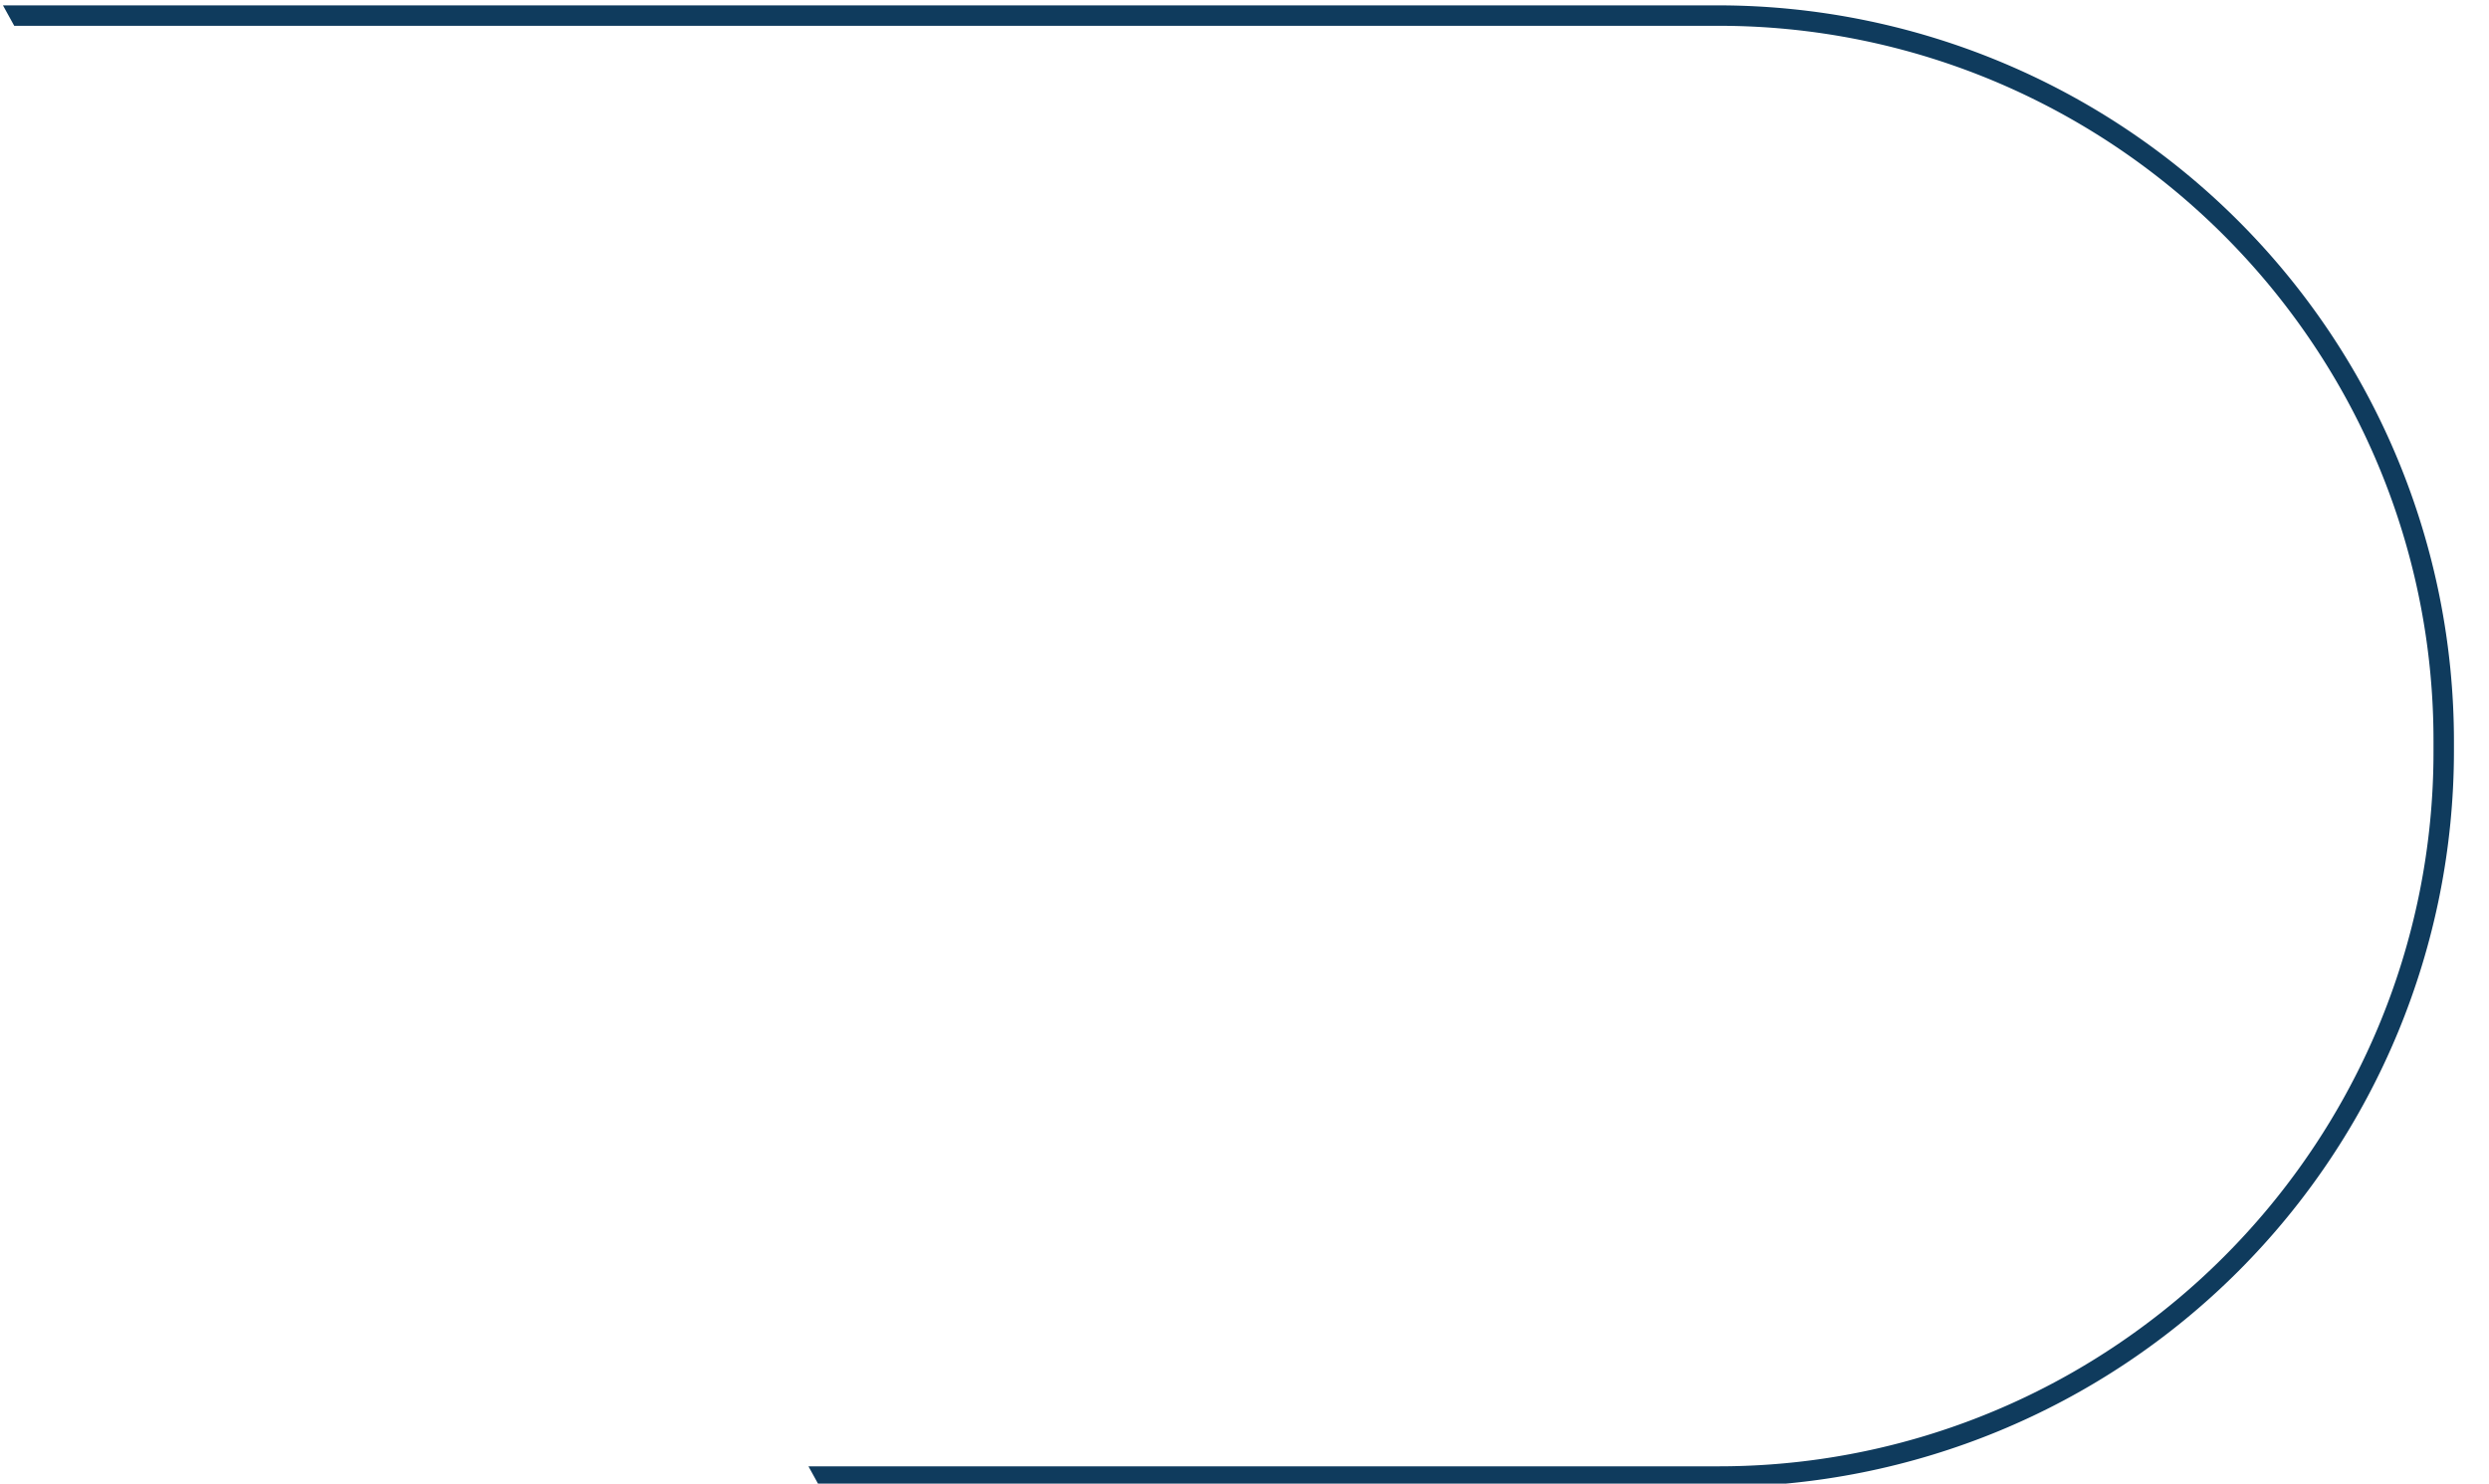 <svg xmlns="http://www.w3.org/2000/svg" xmlns:xlink="http://www.w3.org/1999/xlink" width="213" height="127" viewBox="0 0 213 127"><defs><clipPath id="a"><path d="M-50,0H163V127H20Z" transform="translate(0 7)" fill="#fff" stroke="#707070" stroke-width="1"/></clipPath></defs><g transform="translate(50 -7)" clip-path="url(#a)"><rect width="358" height="126.811" rx="63" transform="translate(-198 7.459)" fill="rgba(255,255,255,0)"/><path d="M63,1.75A60.955,60.955,0,0,0,28.756,12.209,61.434,61.434,0,0,0,6.563,39.159,60.865,60.865,0,0,0,1.75,63v.811A60.955,60.955,0,0,0,12.21,98.055a61.434,61.434,0,0,0,26.95,22.193A60.865,60.865,0,0,0,63,125.061H295A60.955,60.955,0,0,0,329.244,114.6a61.434,61.434,0,0,0,22.193-26.95,60.865,60.865,0,0,0,4.813-23.841V63a60.955,60.955,0,0,0-10.46-34.244,61.434,61.434,0,0,0-26.95-22.193A60.865,60.865,0,0,0,295,1.75H63M63,0H295a63,63,0,0,1,63,63v.811a63,63,0,0,1-63,63H63a63,63,0,0,1-63-63V63A63,63,0,0,1,63,0Z" transform="translate(-198 7.459)" fill="#0f3b5d"/></g></svg>